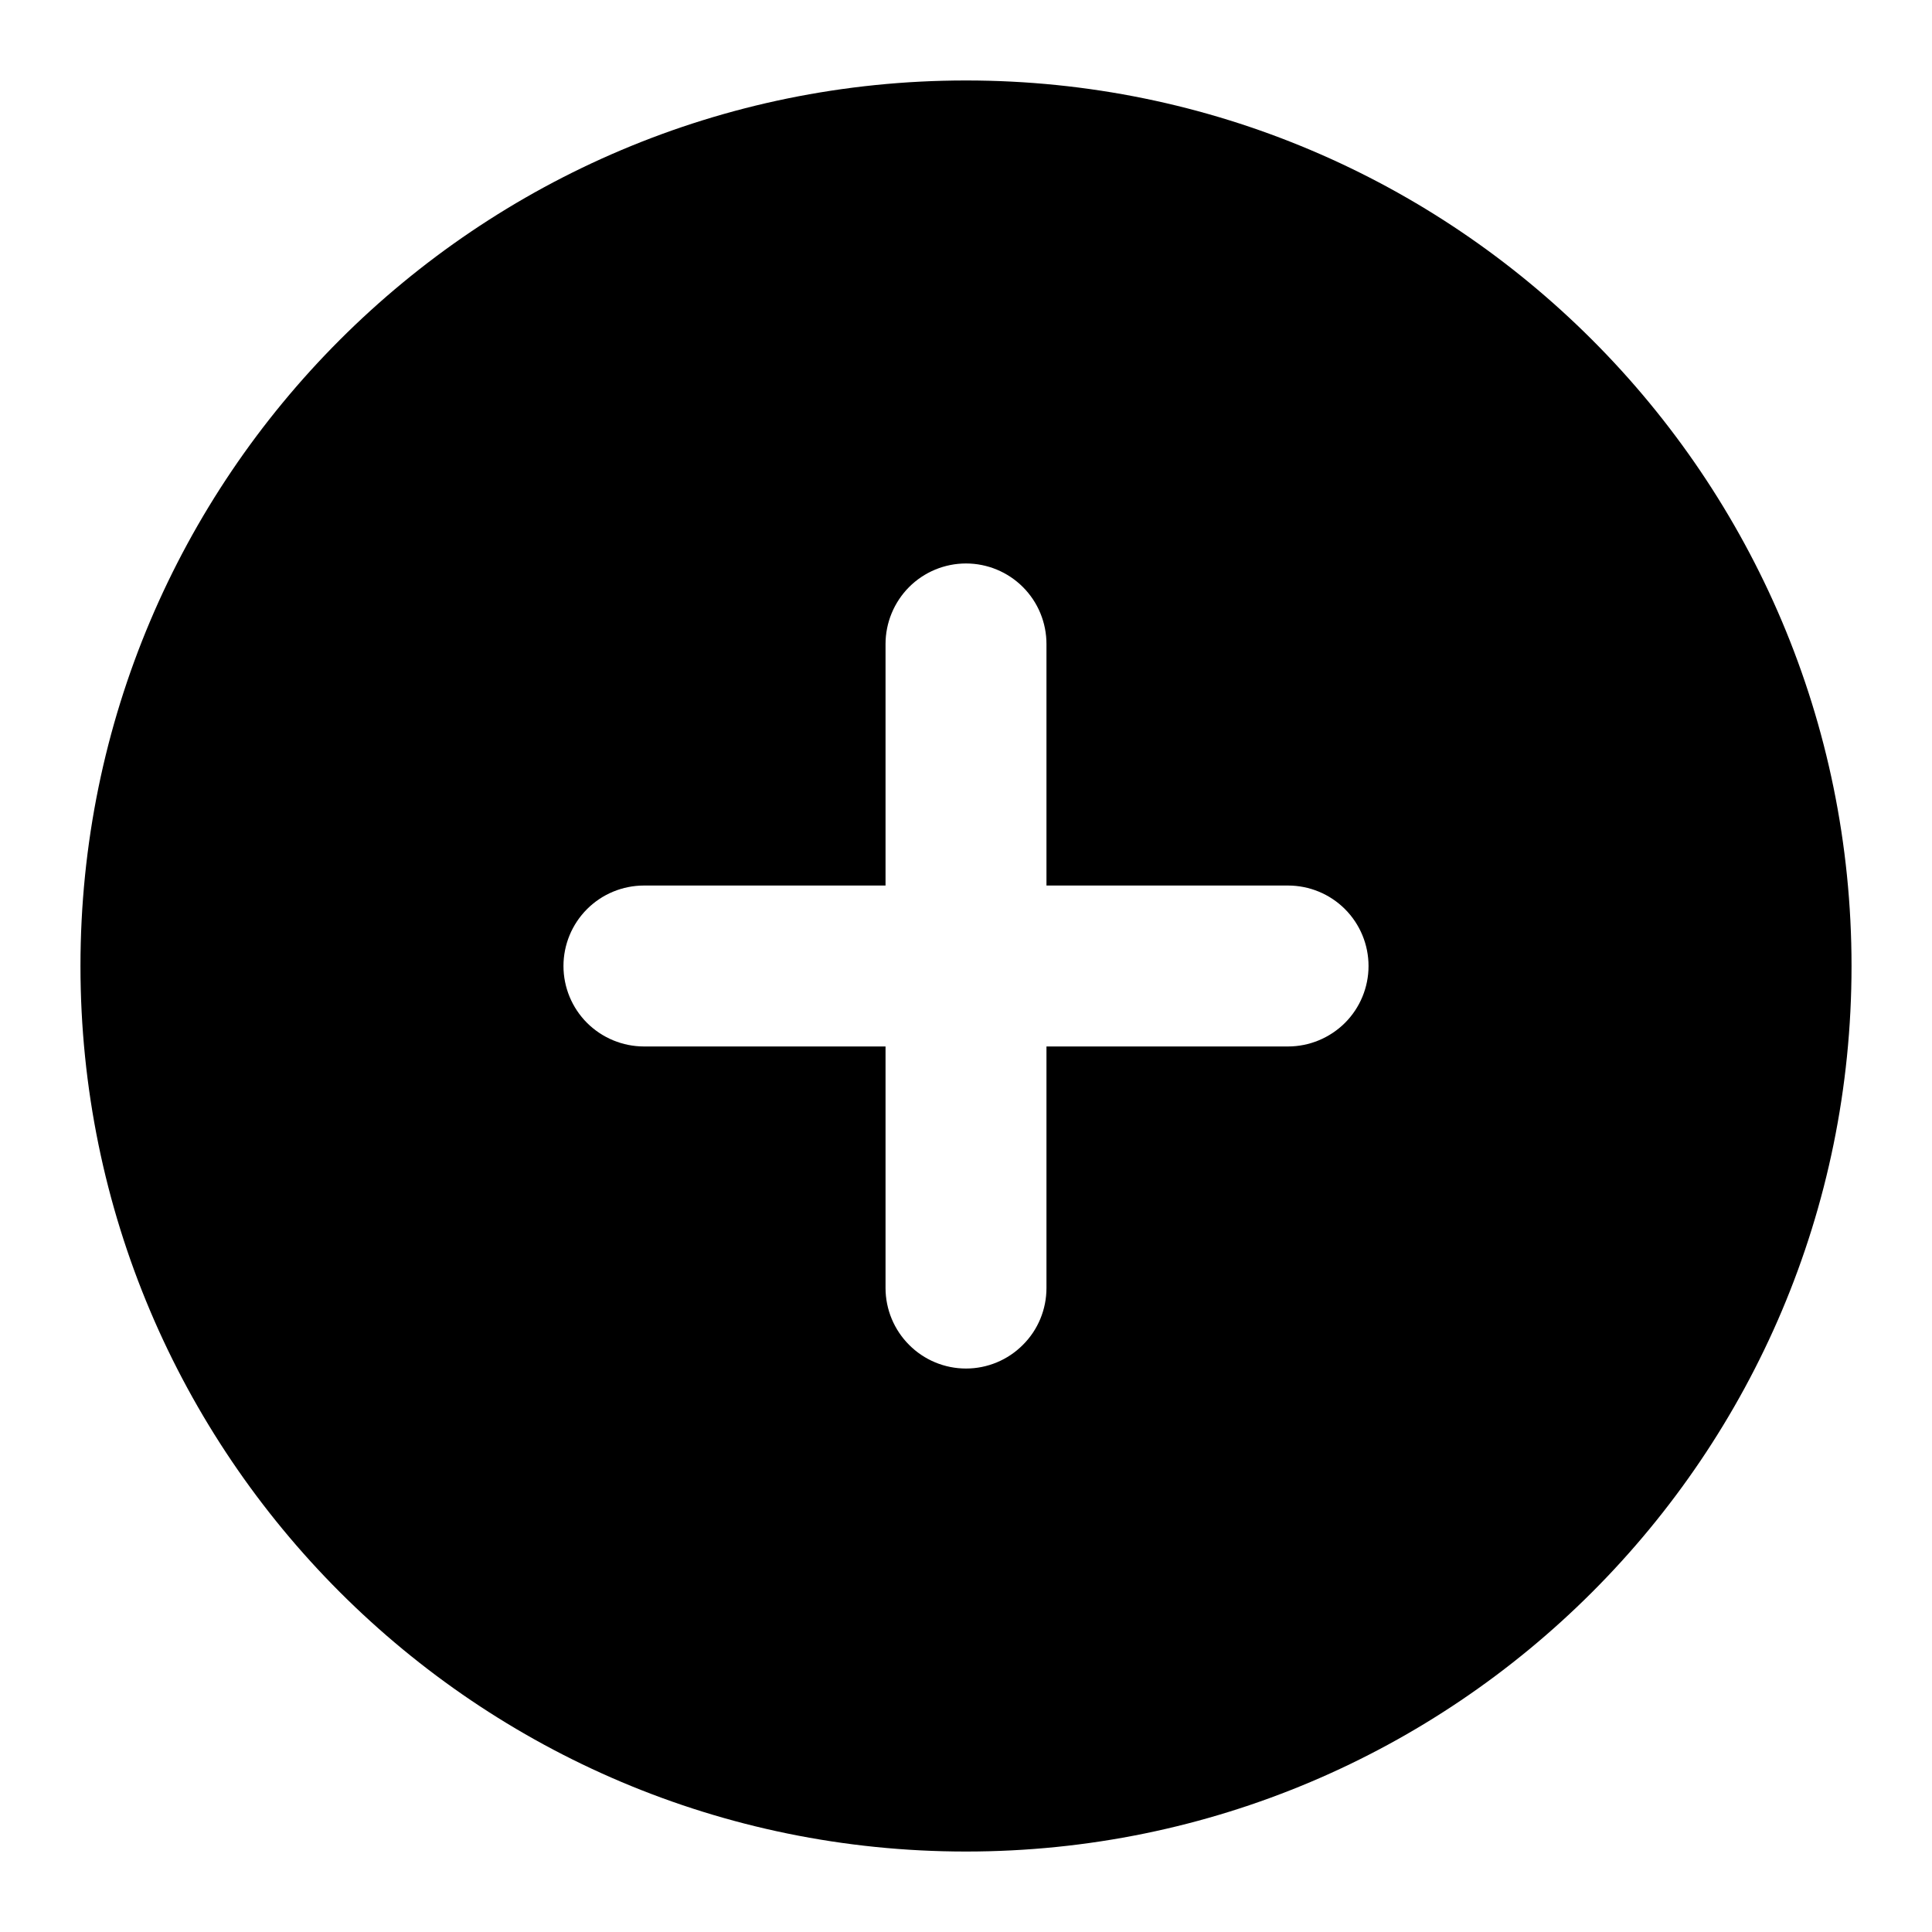 <svg width="20" height="20" viewBox="0 0 20 20" fill="none" xmlns="http://www.w3.org/2000/svg">
<g clip-path="url(#clip0_92_675)">
<path fill-rule="evenodd" clip-rule="evenodd" d="M10 0.833C4.938 0.833 0.833 4.937 0.833 10C0.833 15.062 4.938 19.167 10 19.167C15.062 19.167 19.167 15.062 19.167 10C19.167 4.937 15.062 0.833 10 0.833ZM10.833 13.333C10.833 13.554 10.746 13.766 10.589 13.922C10.433 14.079 10.221 14.167 10 14.167C9.779 14.167 9.567 14.079 9.411 13.922C9.255 13.766 9.167 13.554 9.167 13.333V10.833H6.667C6.446 10.833 6.234 10.745 6.077 10.589C5.921 10.433 5.833 10.221 5.833 10C5.833 9.779 5.921 9.567 6.077 9.411C6.234 9.254 6.446 9.167 6.667 9.167H9.167V6.667C9.167 6.446 9.255 6.234 9.411 6.077C9.567 5.921 9.779 5.833 10 5.833C10.221 5.833 10.433 5.921 10.589 6.077C10.746 6.234 10.833 6.446 10.833 6.667V9.167H13.333C13.554 9.167 13.766 9.254 13.923 9.411C14.079 9.567 14.167 9.779 14.167 10C14.167 10.221 14.079 10.433 13.923 10.589C13.766 10.745 13.554 10.833 13.333 10.833H10.833V13.333Z" fill="#000"/>
</g>
<defs>
<clipPath id="clip0_92_675">
<rect width="20" height="20" fill="white"/>
</clipPath>
</defs>
</svg>
